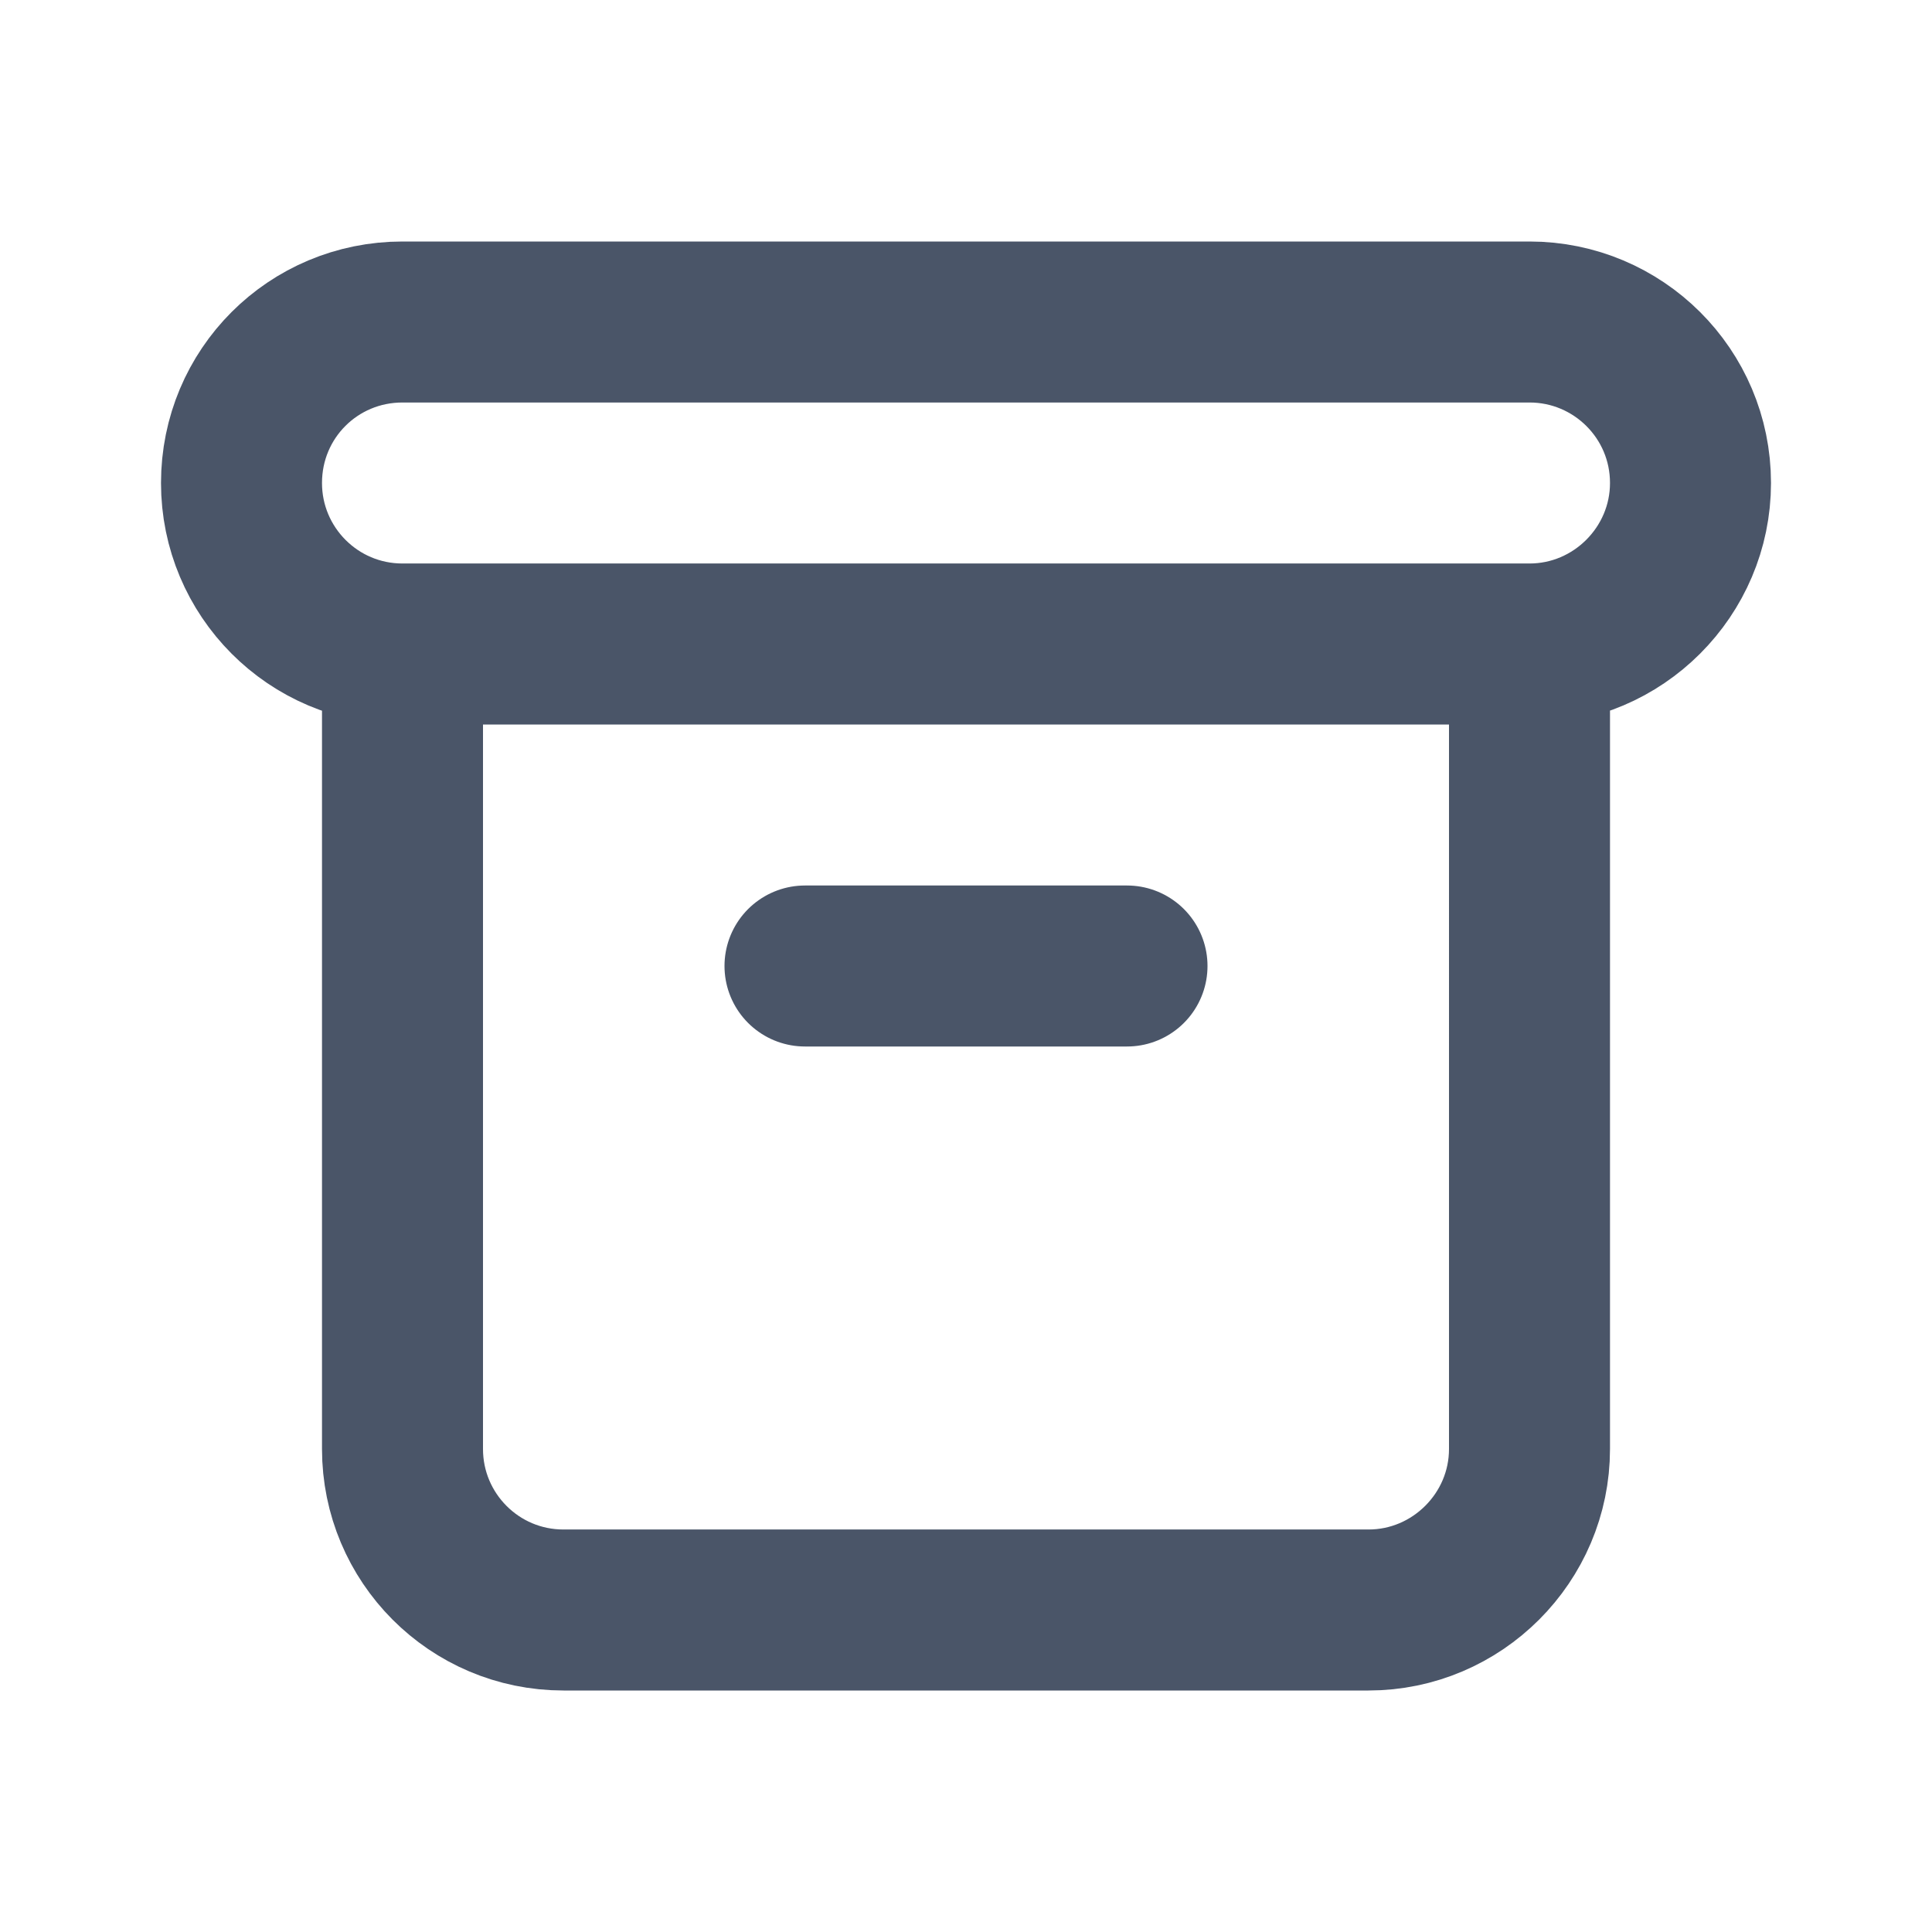 <svg viewBox="0 0 24 24" xmlns="http://www.w3.org/2000/svg"><path fill="none" stroke="#4A5568" stroke-linecap="round" stroke-linejoin="round" stroke-width="2" d="M5 8h14M5 8c-1.11 0-2-.9-2-2 0-1.11.89-2 2-2h14c1.1 0 2 .89 2 2 0 1.1-.9 2-2 2M5 8v10c0 1.1.89 2 2 2h10c1.1 0 2-.9 2-2V8m-9 4h4"/></svg>